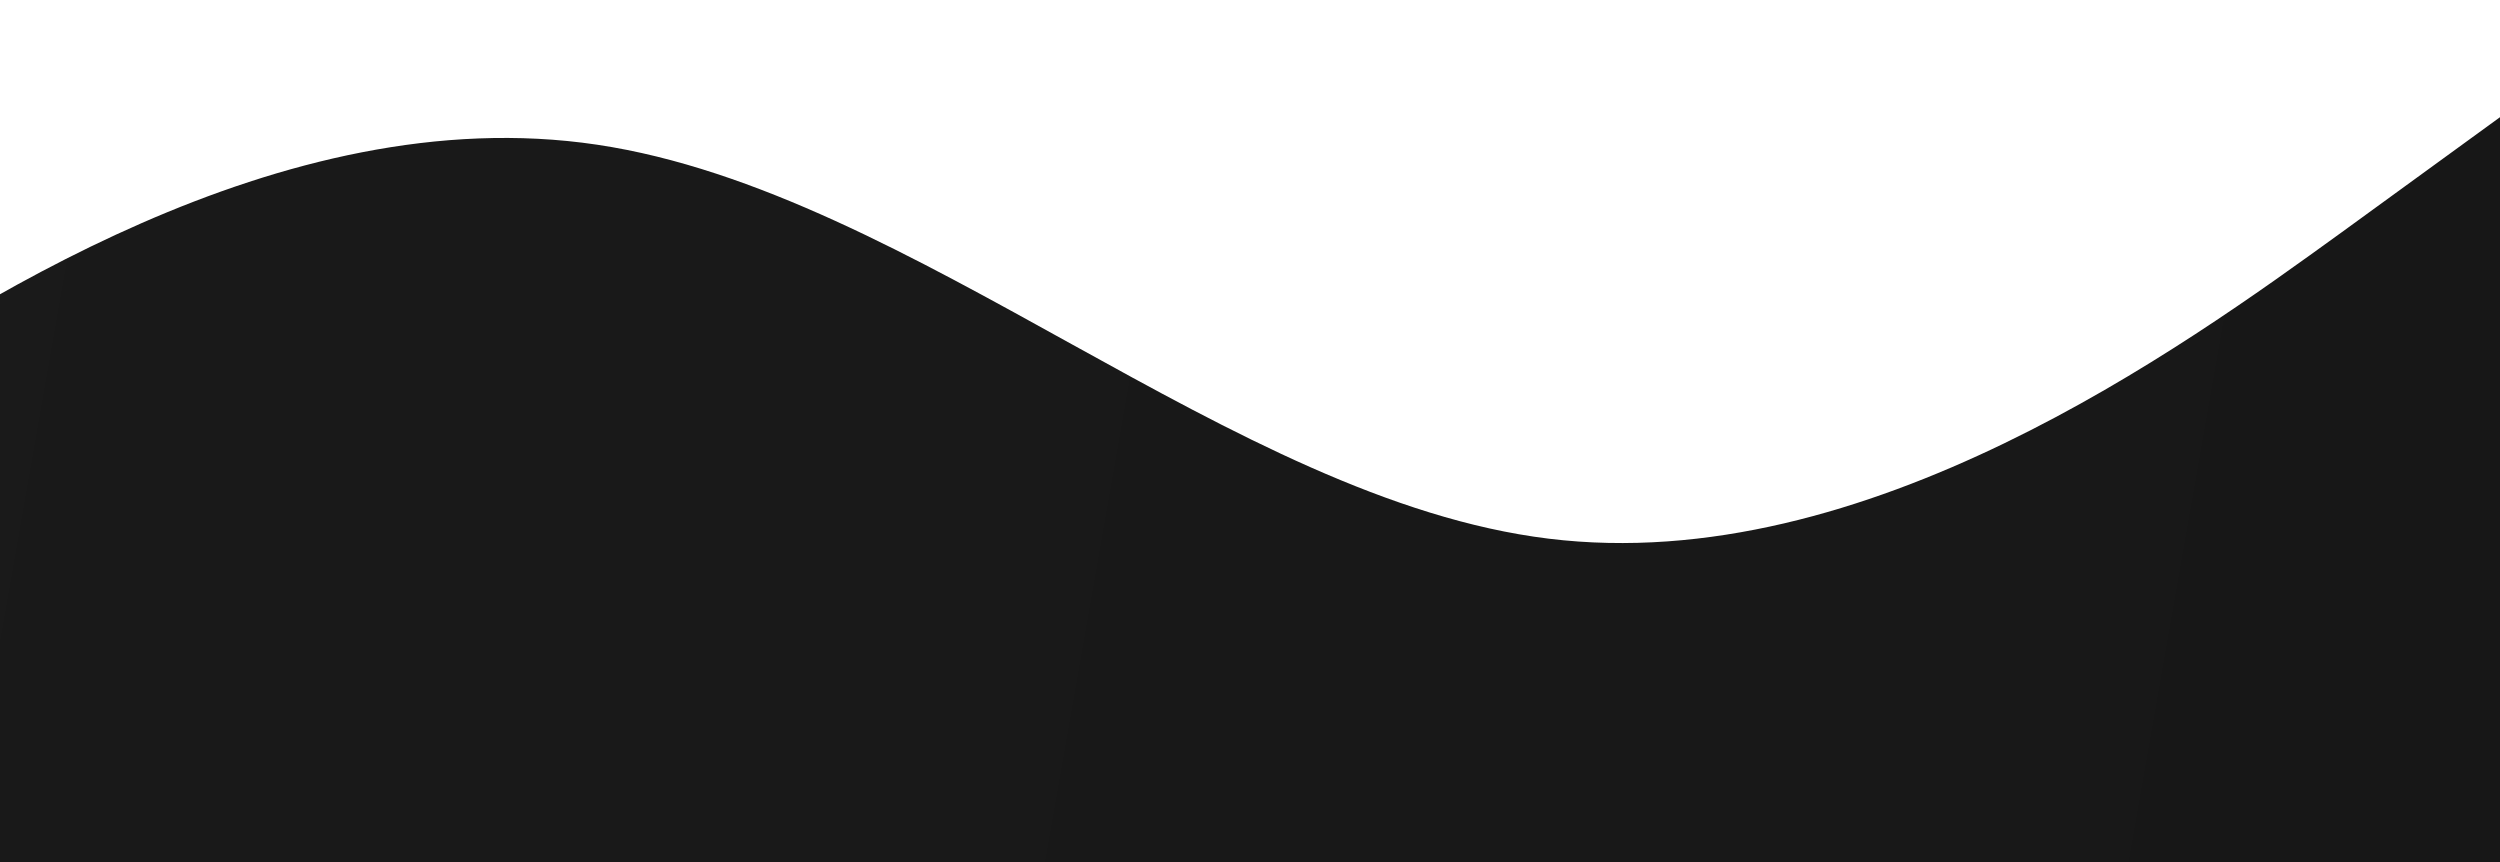 <svg width="1920" height="662" viewBox="0 0 1920 662" fill="none" xmlns="http://www.w3.org/2000/svg">
<g clip-path="url(#clip0_120_15)">
<g clip-path="url(#clip1_120_15)">
<path d="M1920 90L1798.3 178.488C1676.37 266.651 1432.96 443.628 1189.33 413.698C945.702 383.768 702.298 147.582 458.667 111.146C215.035 74.71 -28.368 238.673 -150.298 320.33L-272 402.312V1092H-150.298C-28.368 1092 215.035 1092 458.667 1092C702.298 1092 945.702 1092 1189.33 1092C1432.96 1092 1676.37 1092 1798.3 1092H1920V90Z" fill="url(#paint0_linear_120_15)"/>
</g>
</g>
<defs>
<linearGradient id="paint0_linear_120_15" x1="-317.611" y1="-68.732" x2="2104.46" y2="356.023" gradientUnits="userSpaceOnUse">
<stop stop-color="#1A1A1A"/>
<stop offset="1" stop-color="#171717"/>
</linearGradient>
<clipPath id="clip0_120_15">
<rect width="1920" height="662" fill="white"/>
</clipPath>
<clipPath id="clip1_120_15">
<rect width="1920" height="1004" fill="white" transform="translate(0 -44)"/>
</clipPath>
</defs>
</svg>
